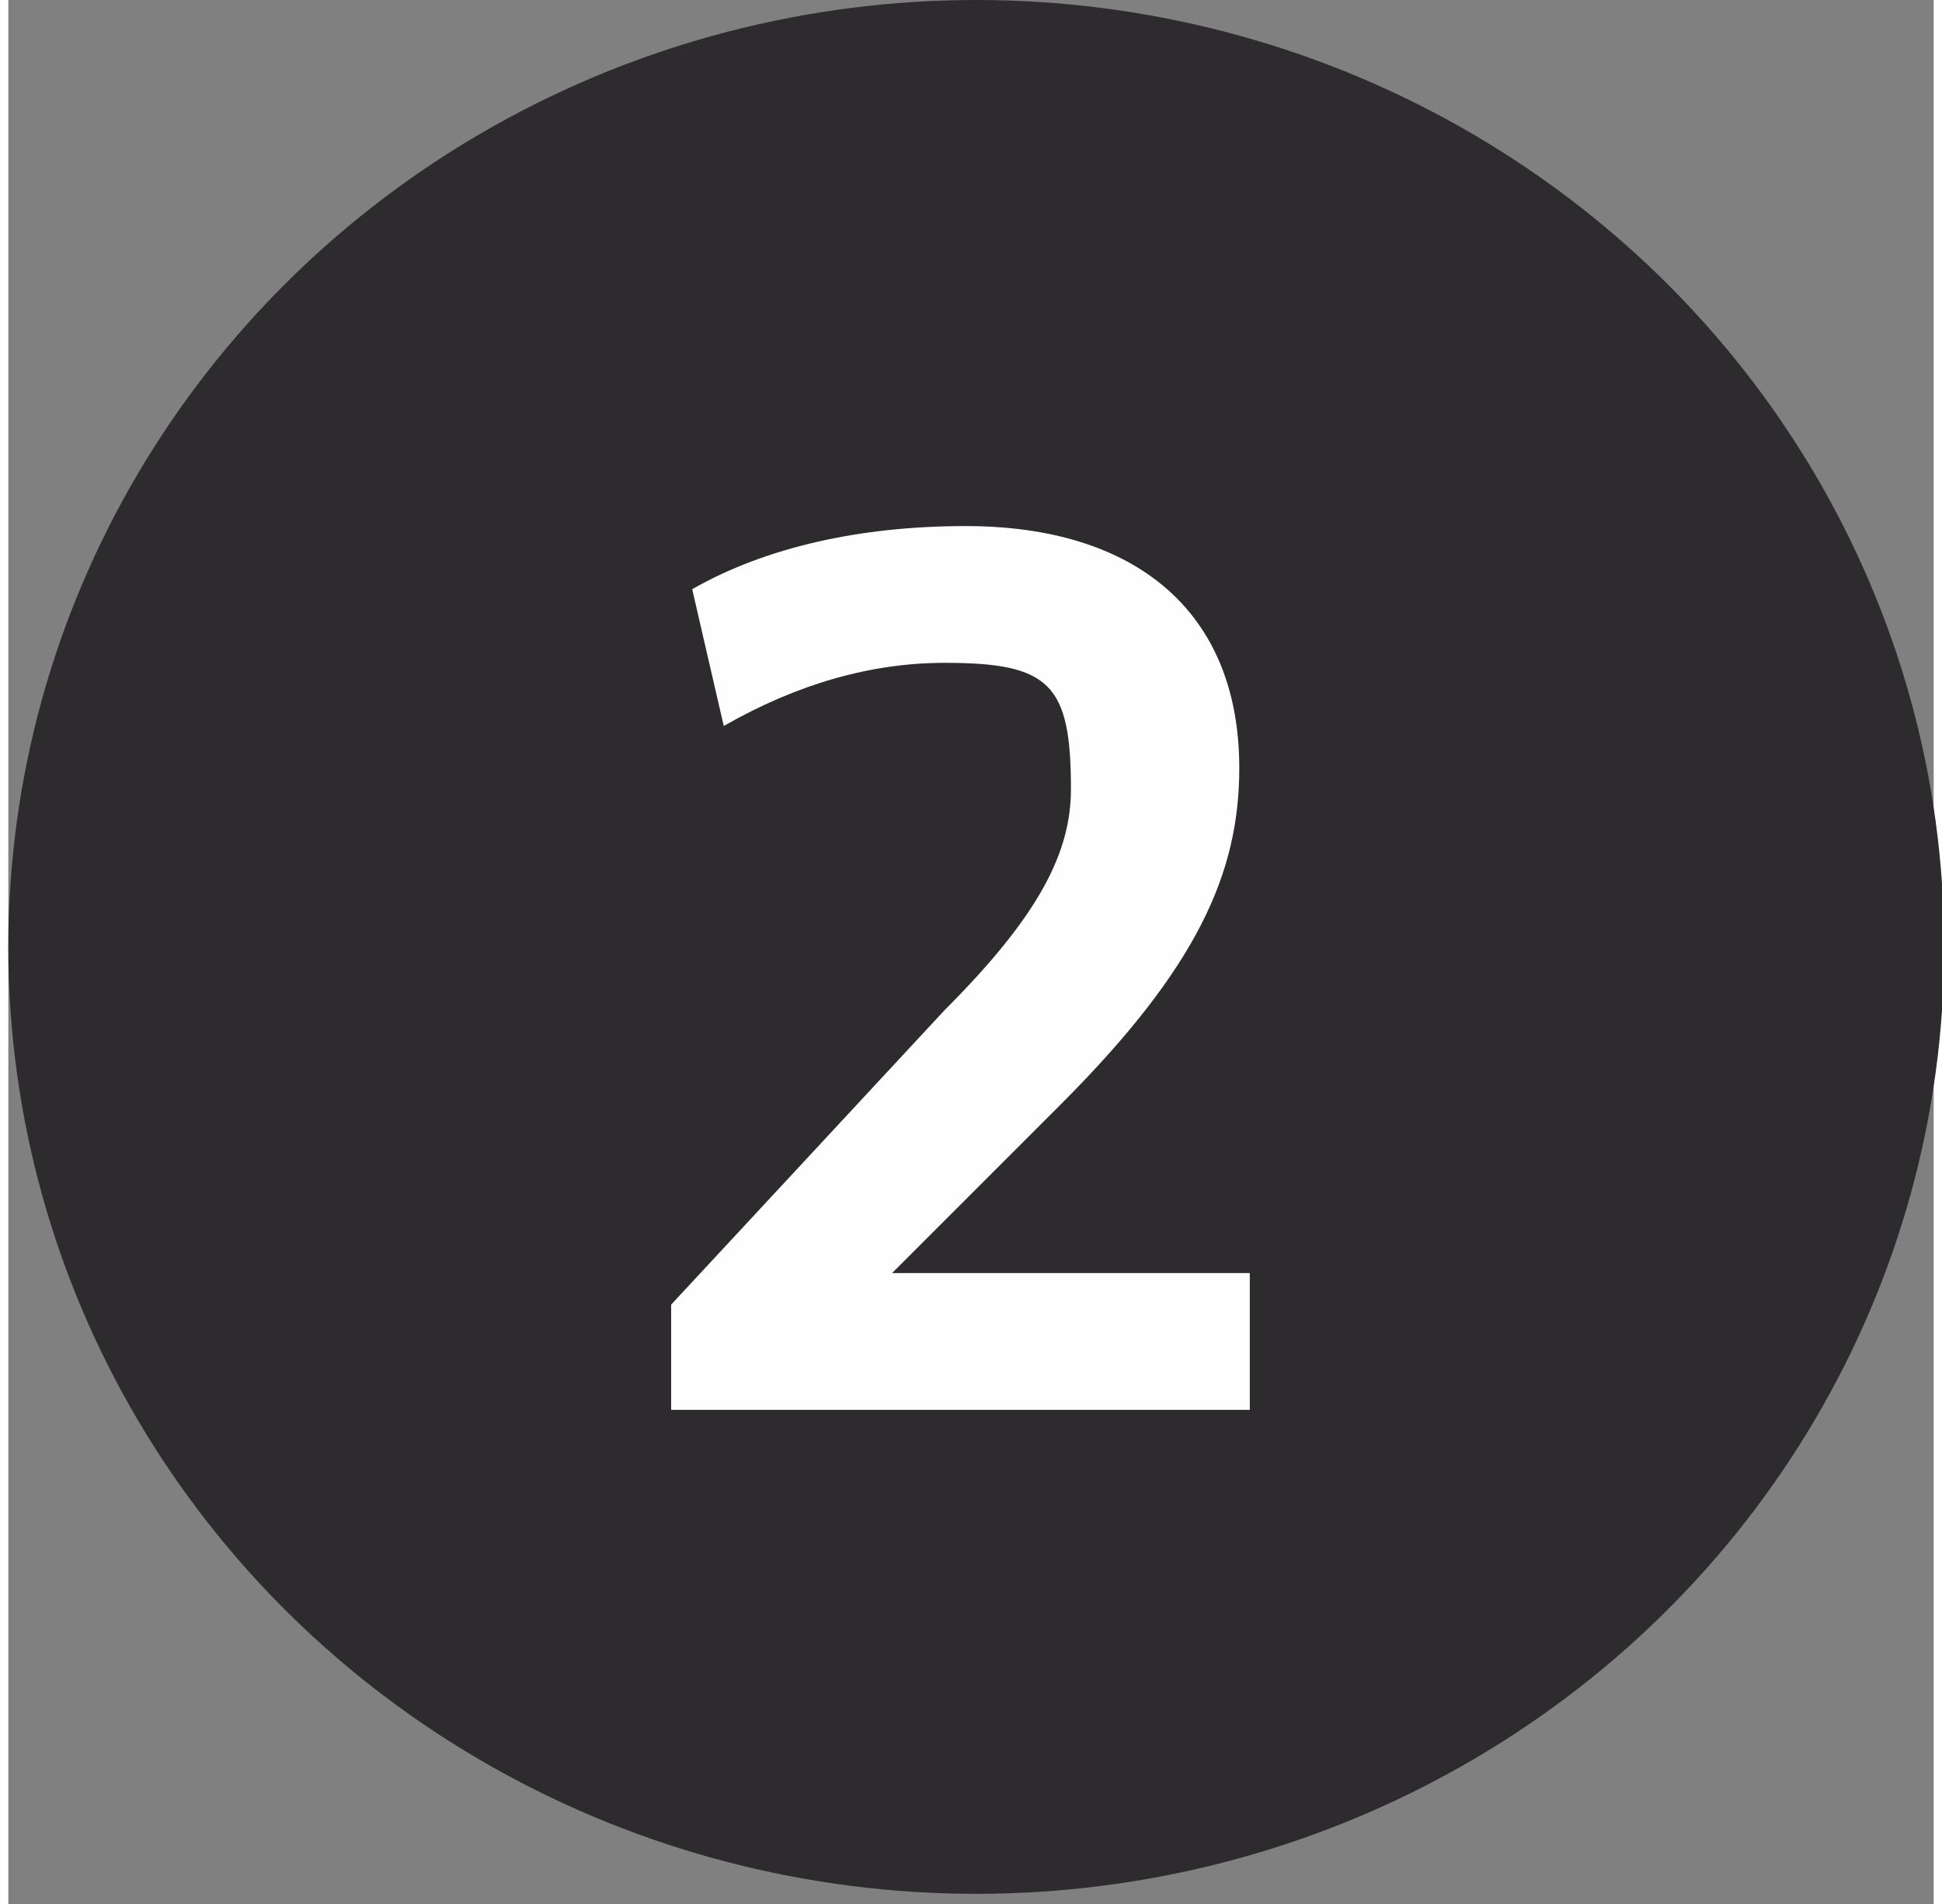 <?xml version="1.0" encoding="UTF-8"?>
<!DOCTYPE svg PUBLIC "-//W3C//DTD SVG 1.0//EN" "http://www.w3.org/TR/2001/REC-SVG-20010904/DTD/svg10.dtd">
<!-- Creator: CorelDRAW 2017 -->
<svg xmlns="http://www.w3.org/2000/svg" xml:space="preserve" width="103px" height="101px" version="1.0" style="shape-rendering:geometricPrecision; text-rendering:geometricPrecision; image-rendering:optimizeQuality; fill-rule:evenodd; clip-rule:evenodd"
viewBox="0 0 183 181"
 xmlns:xlink="http://www.w3.org/1999/xlink">
 <rect x="0" y="0" width="183" height="181" fill="#808080" stroke="none"/>
 <defs>
  <style type="text/css">
   <![CDATA[
    .fil0 {fill:#2D2B2D}
    .fil1 {fill:#FEFEFE;fill-rule:nonzero}
   ]]>
  </style>
 </defs>
 <g id="Layer_x0020_1">
  <g id="_2869418243776">
   <ellipse class="fil0" cx="92" cy="90" rx="92" ry="90"/>
   <path class="fil1" d="M63 134l55 0 0 -13 -34 0 16 -16c13,-13 17,-22 17,-32 0,-15 -10,-23 -26,-23 -10,0 -19,2 -26,6l3 13c7,-4 14,-6 21,-6 10,0 12,2 12,12 0,6 -3,12 -12,21l-26 28 0 11z"/>
  </g>
 </g>
</svg>
